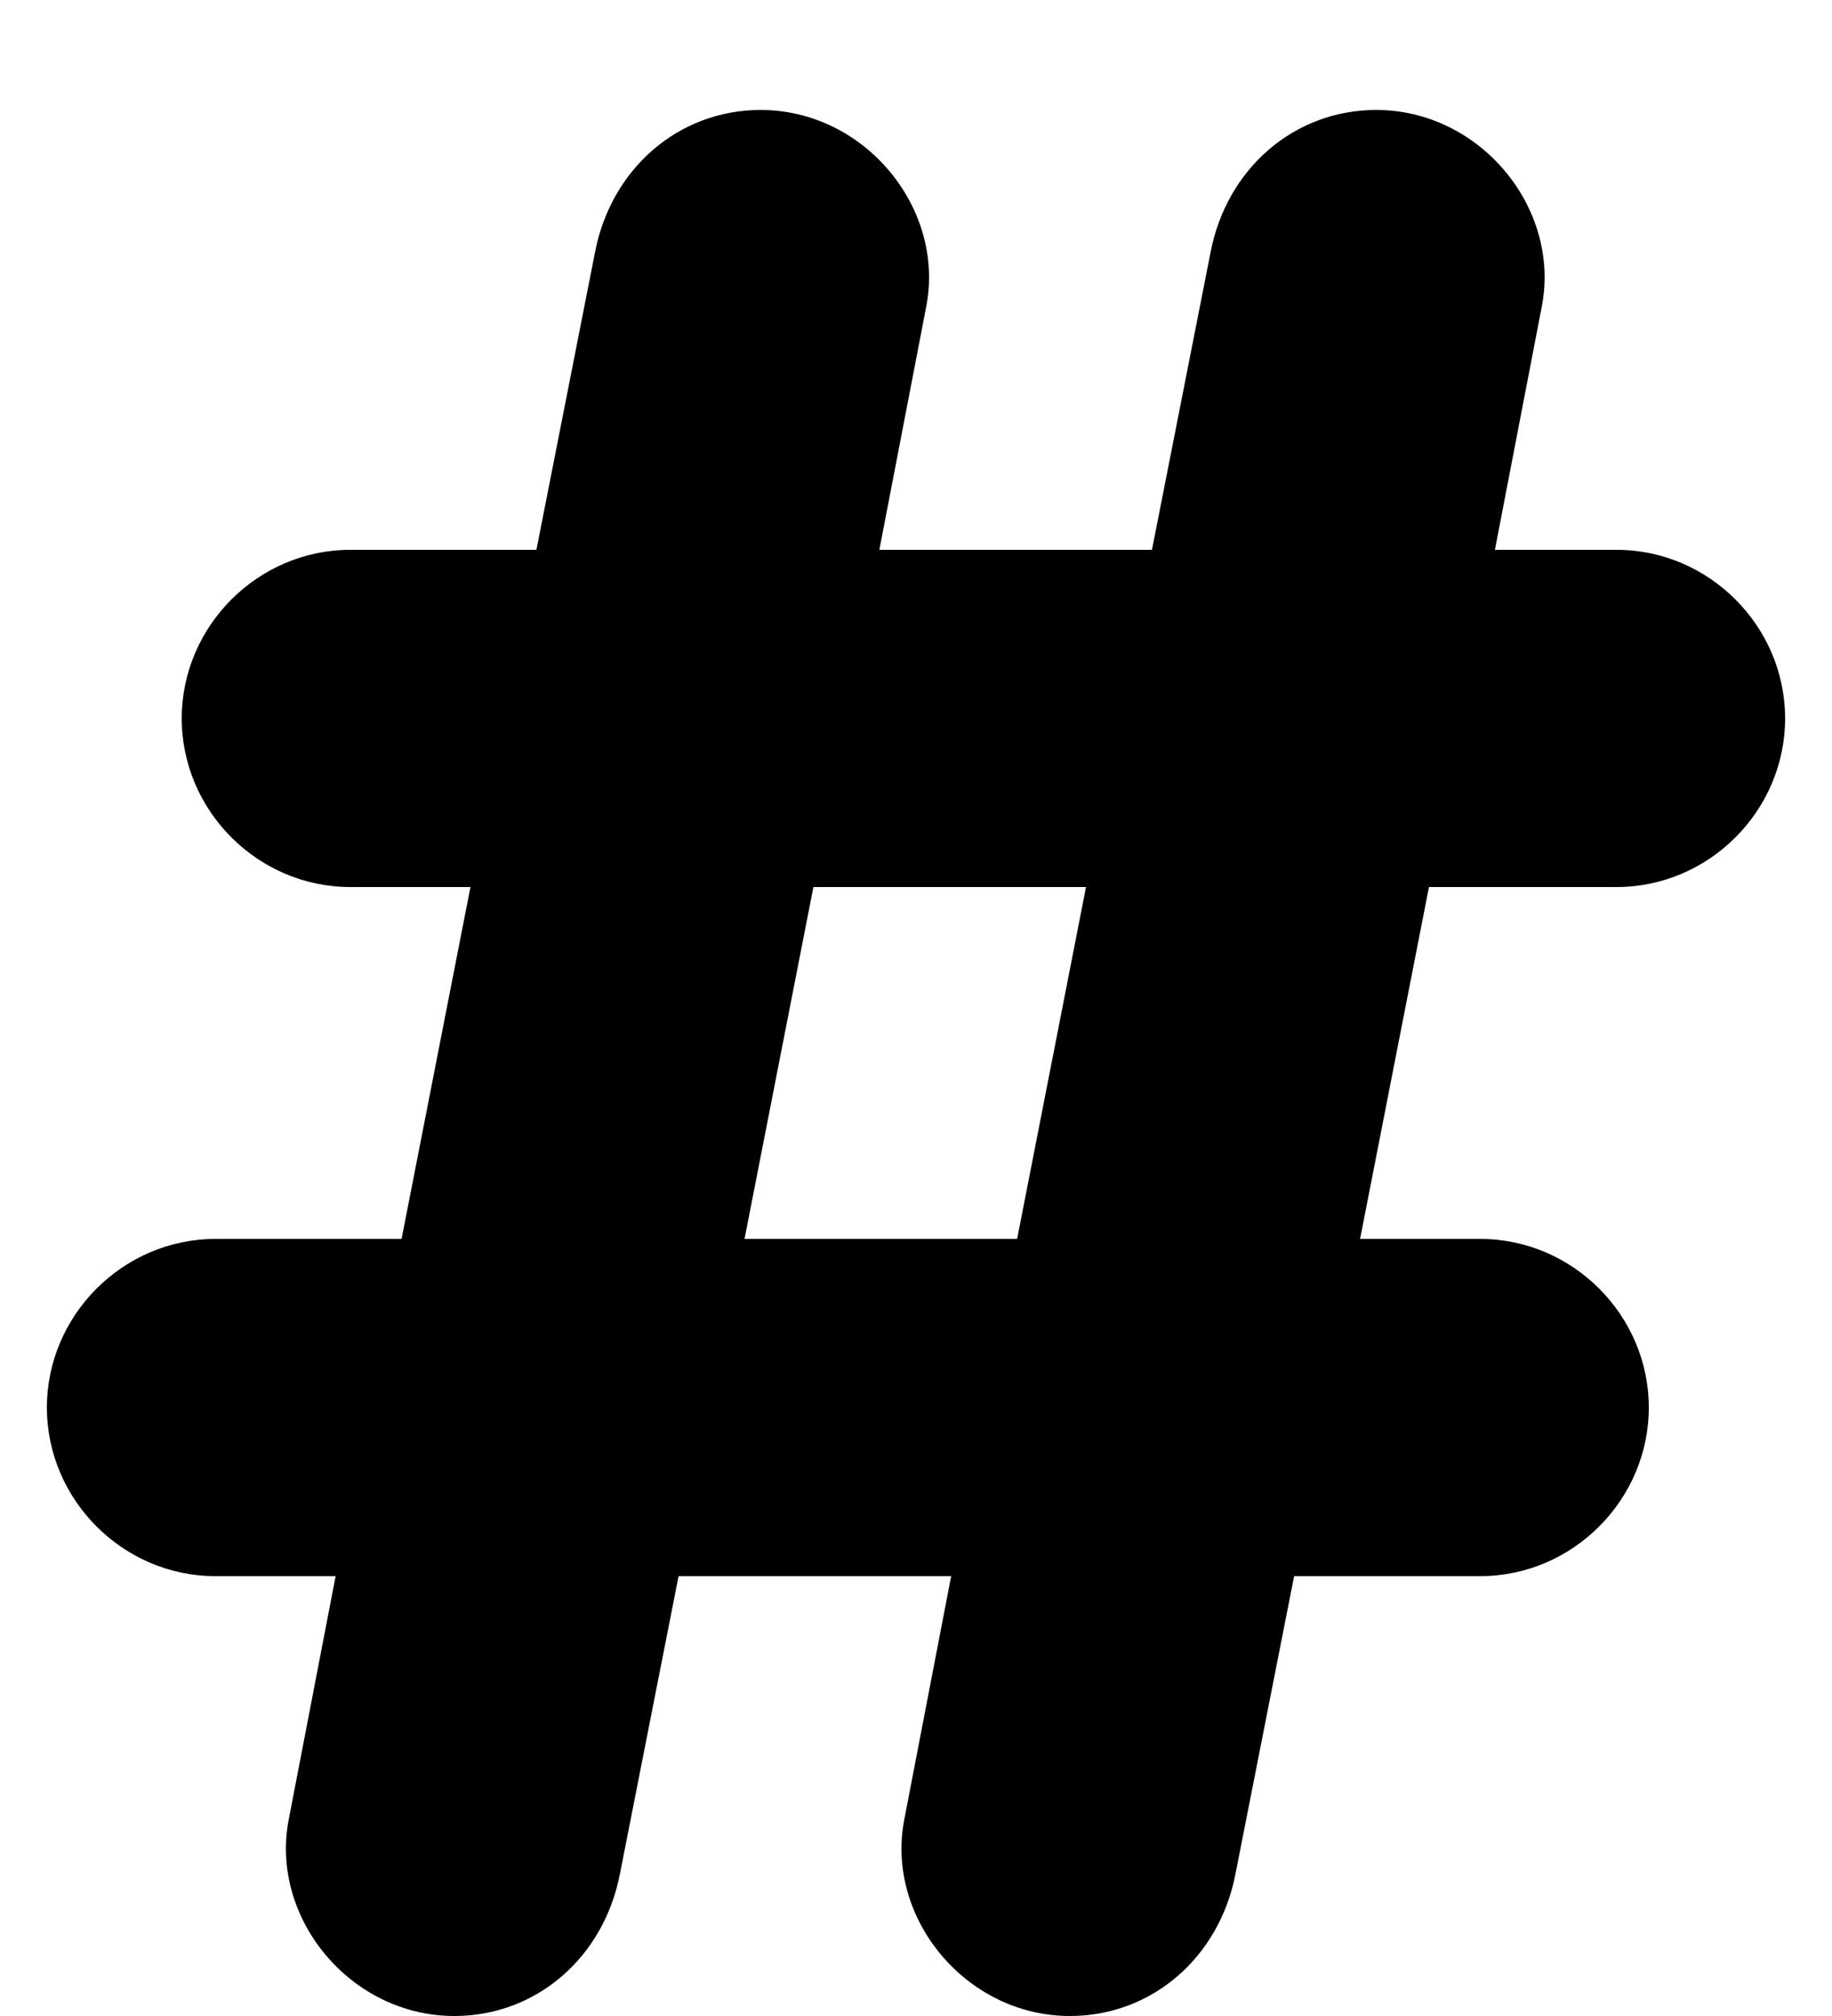 <svg width="10" height="11" viewBox="0 0 10 11" fill="none" xmlns="http://www.w3.org/2000/svg">
<path d="M8.824 4.84C9.328 4.84 9.744 4.424 9.744 3.92C9.744 3.416 9.328 3 8.824 3H8.16L8.416 1.672C8.52 1.136 8.08 0.6 7.512 0.6C7.064 0.6 6.696 0.92 6.608 1.376L6.288 3H4.8L5.056 1.672C5.16 1.136 4.72 0.6 4.152 0.6C3.704 0.6 3.336 0.92 3.248 1.376L2.928 3H1.912C1.408 3 0.992 3.416 0.992 3.92C0.992 4.424 1.408 4.84 1.912 4.84H2.568L2.192 6.76H1.176C0.672 6.76 0.256 7.176 0.256 7.68C0.256 8.184 0.672 8.6 1.176 8.6H1.832L1.576 9.928C1.472 10.464 1.912 11 2.48 11C2.928 11 3.296 10.68 3.384 10.224L3.704 8.6H5.192L4.936 9.928C4.832 10.464 5.272 11 5.84 11C6.288 11 6.656 10.68 6.744 10.224L7.064 8.6H8.08C8.584 8.6 9 8.184 9 7.68C9 7.176 8.584 6.76 8.08 6.76H7.424L7.8 4.84H8.824ZM4.064 6.76L4.44 4.84H5.928L5.552 6.76H4.064Z" fill="black"/>
</svg>
